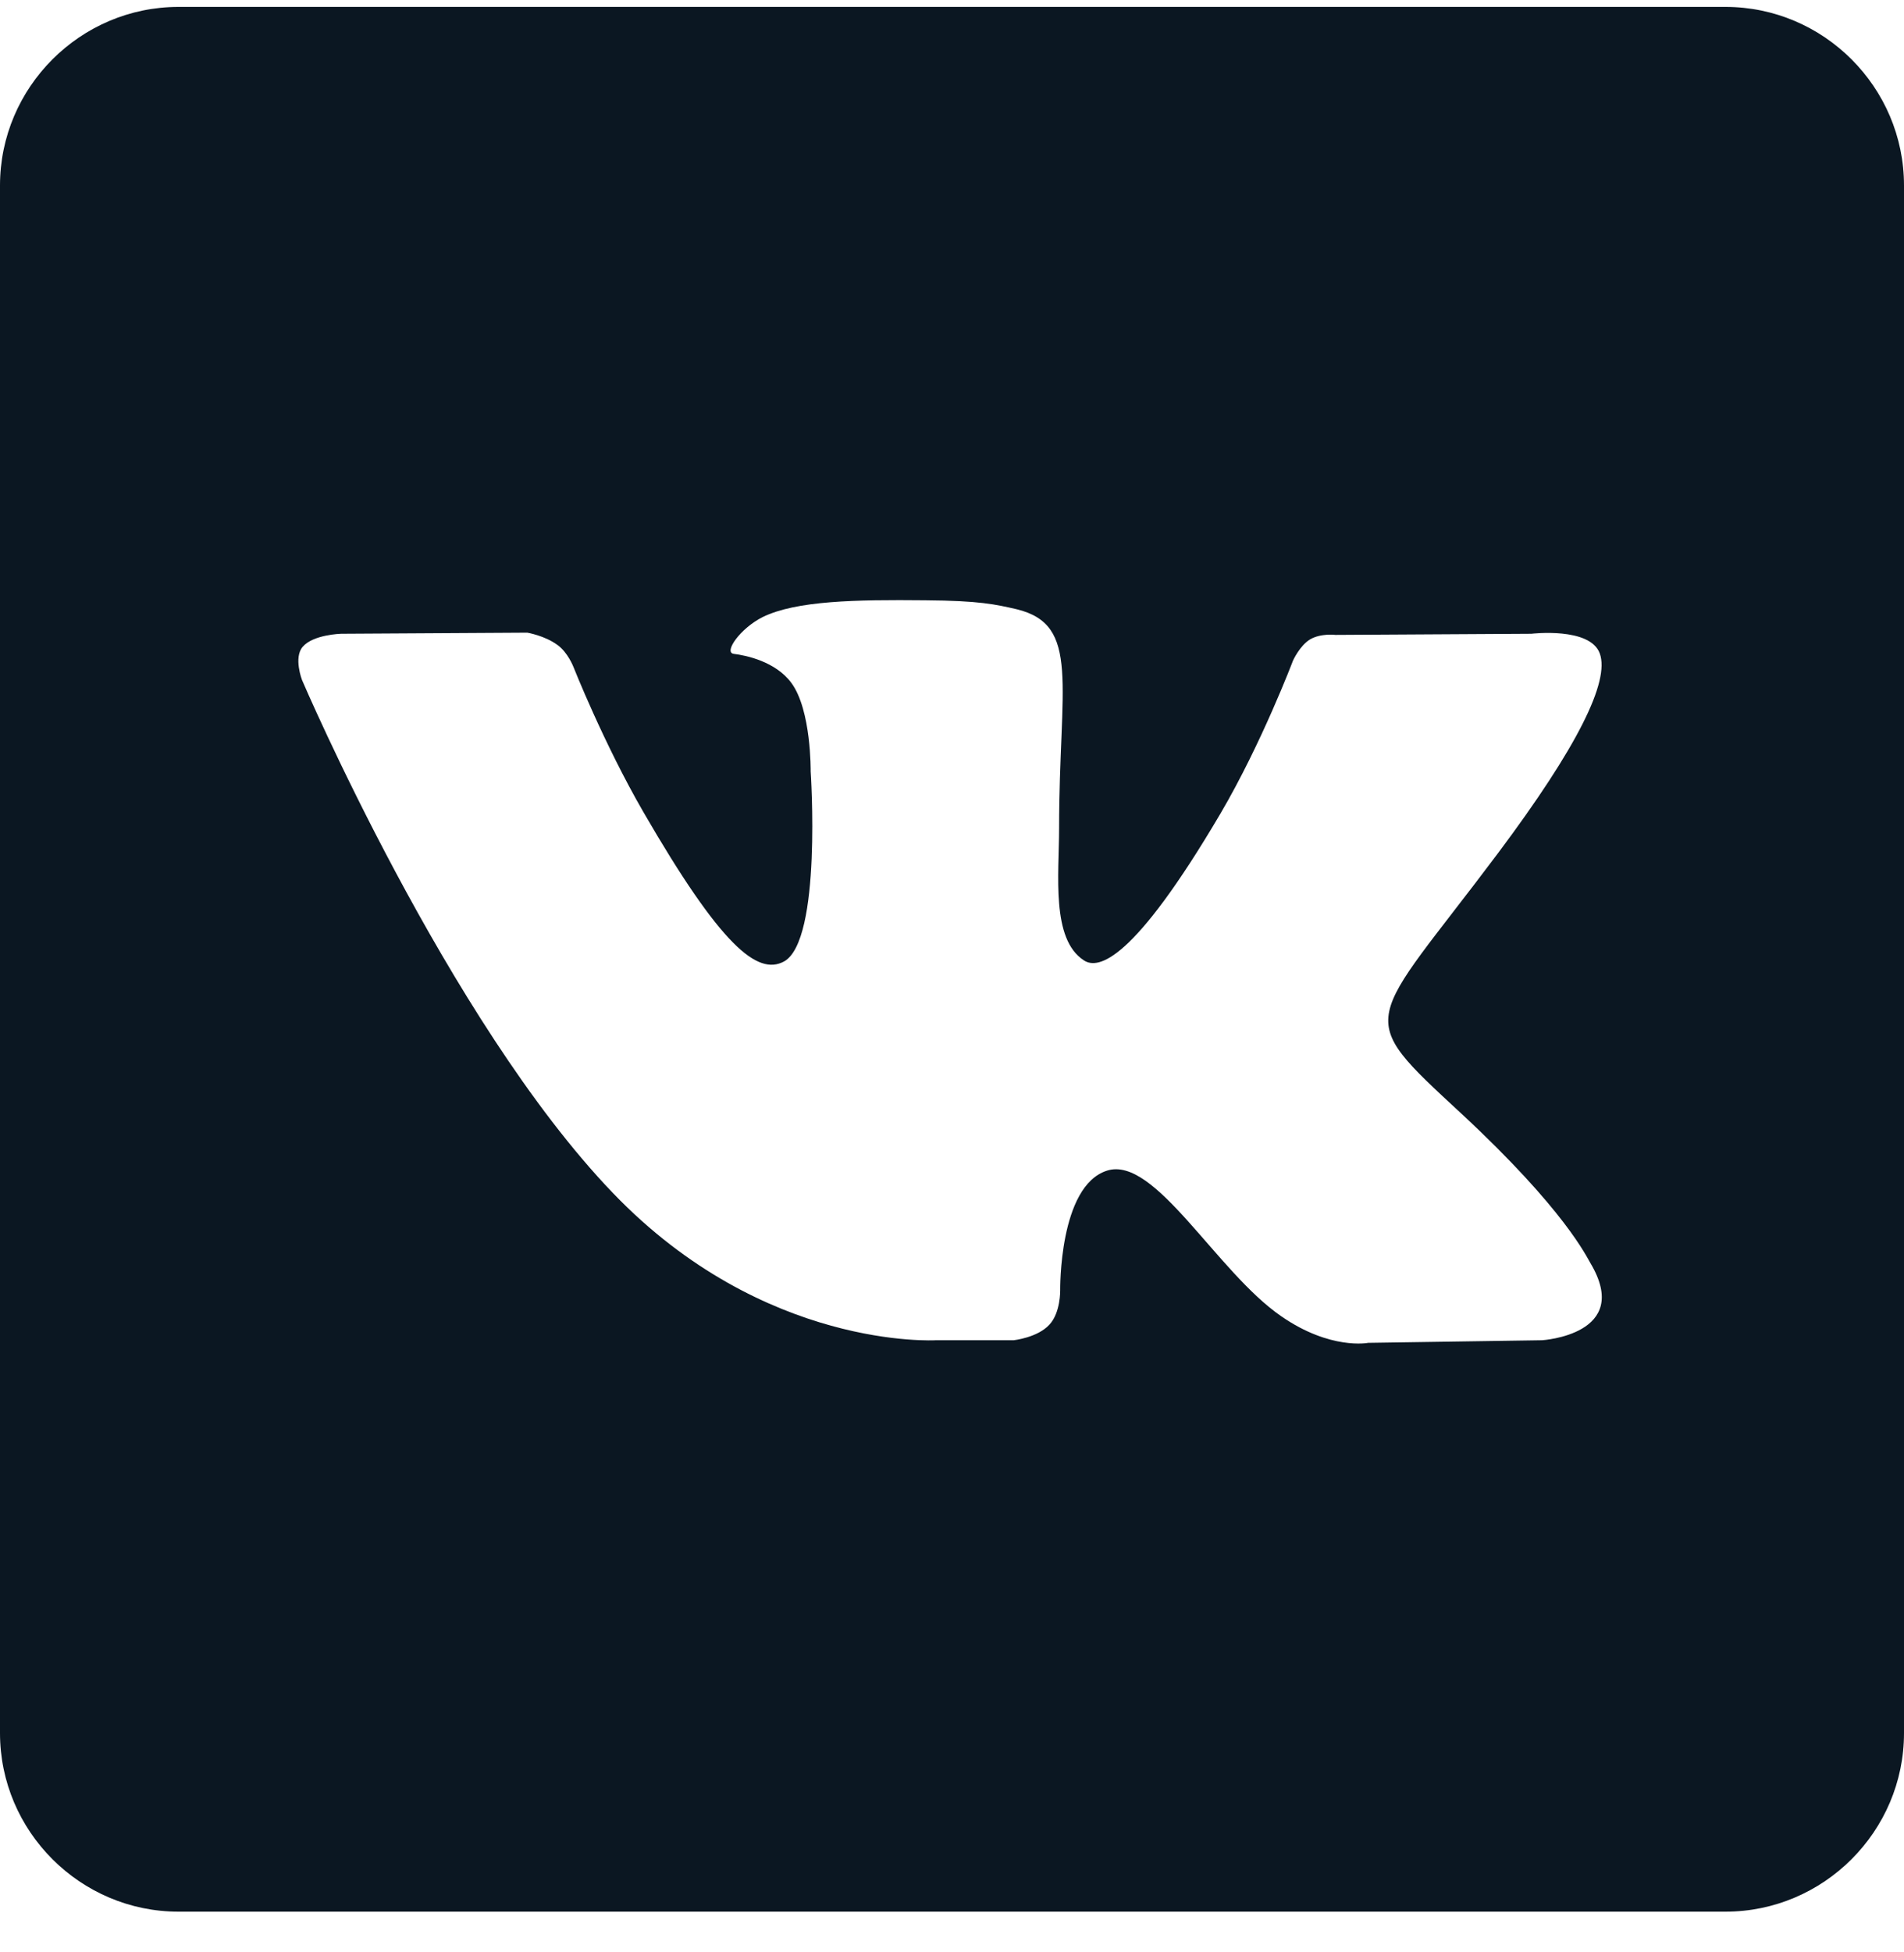 <svg width="40" height="41" viewBox="0 0 40 41" fill="none" xmlns="http://www.w3.org/2000/svg">
<path d="M36.25 0.145H3.75C1.688 0.145 0 1.833 0 3.895V36.395C0 38.458 1.688 40.145 3.75 40.145H36.25C38.312 40.145 40 38.458 40 36.395V3.895C40 1.833 38.312 0.145 36.25 0.145ZM32.398 28.145L28.742 28.2C28.742 28.2 27.953 28.356 26.922 27.645C25.555 26.708 24.266 24.263 23.258 24.583C22.242 24.903 22.273 27.099 22.273 27.099C22.273 27.099 22.281 27.567 22.047 27.817C21.797 28.091 21.297 28.145 21.297 28.145H19.664C19.664 28.145 16.055 28.364 12.875 25.052C9.406 21.442 6.344 14.278 6.344 14.278C6.344 14.278 6.164 13.809 6.359 13.583C6.578 13.325 7.164 13.309 7.164 13.309L11.078 13.286C11.078 13.286 11.445 13.348 11.711 13.544C11.93 13.7 12.047 14.005 12.047 14.005C12.047 14.005 12.68 15.606 13.516 17.052C15.148 19.872 15.914 20.489 16.469 20.192C17.273 19.755 17.031 16.2 17.031 16.2C17.031 16.2 17.047 14.911 16.625 14.341C16.297 13.895 15.68 13.763 15.414 13.731C15.195 13.7 15.555 13.192 16.023 12.958C16.727 12.614 17.969 12.591 19.438 12.606C20.578 12.614 20.914 12.692 21.359 12.794C22.711 13.122 22.25 14.38 22.25 17.395C22.25 18.364 22.078 19.724 22.773 20.169C23.07 20.364 23.805 20.2 25.641 17.083C26.508 15.606 27.164 13.872 27.164 13.872C27.164 13.872 27.305 13.559 27.523 13.427C27.75 13.294 28.055 13.333 28.055 13.333L32.172 13.309C32.172 13.309 33.406 13.161 33.609 13.723C33.82 14.309 33.148 15.677 31.469 17.919C28.711 21.599 28.398 21.255 30.695 23.38C32.883 25.411 33.336 26.403 33.414 26.528C34.305 28.028 32.398 28.145 32.398 28.145Z" fill="#0B1722"/>
</svg>
